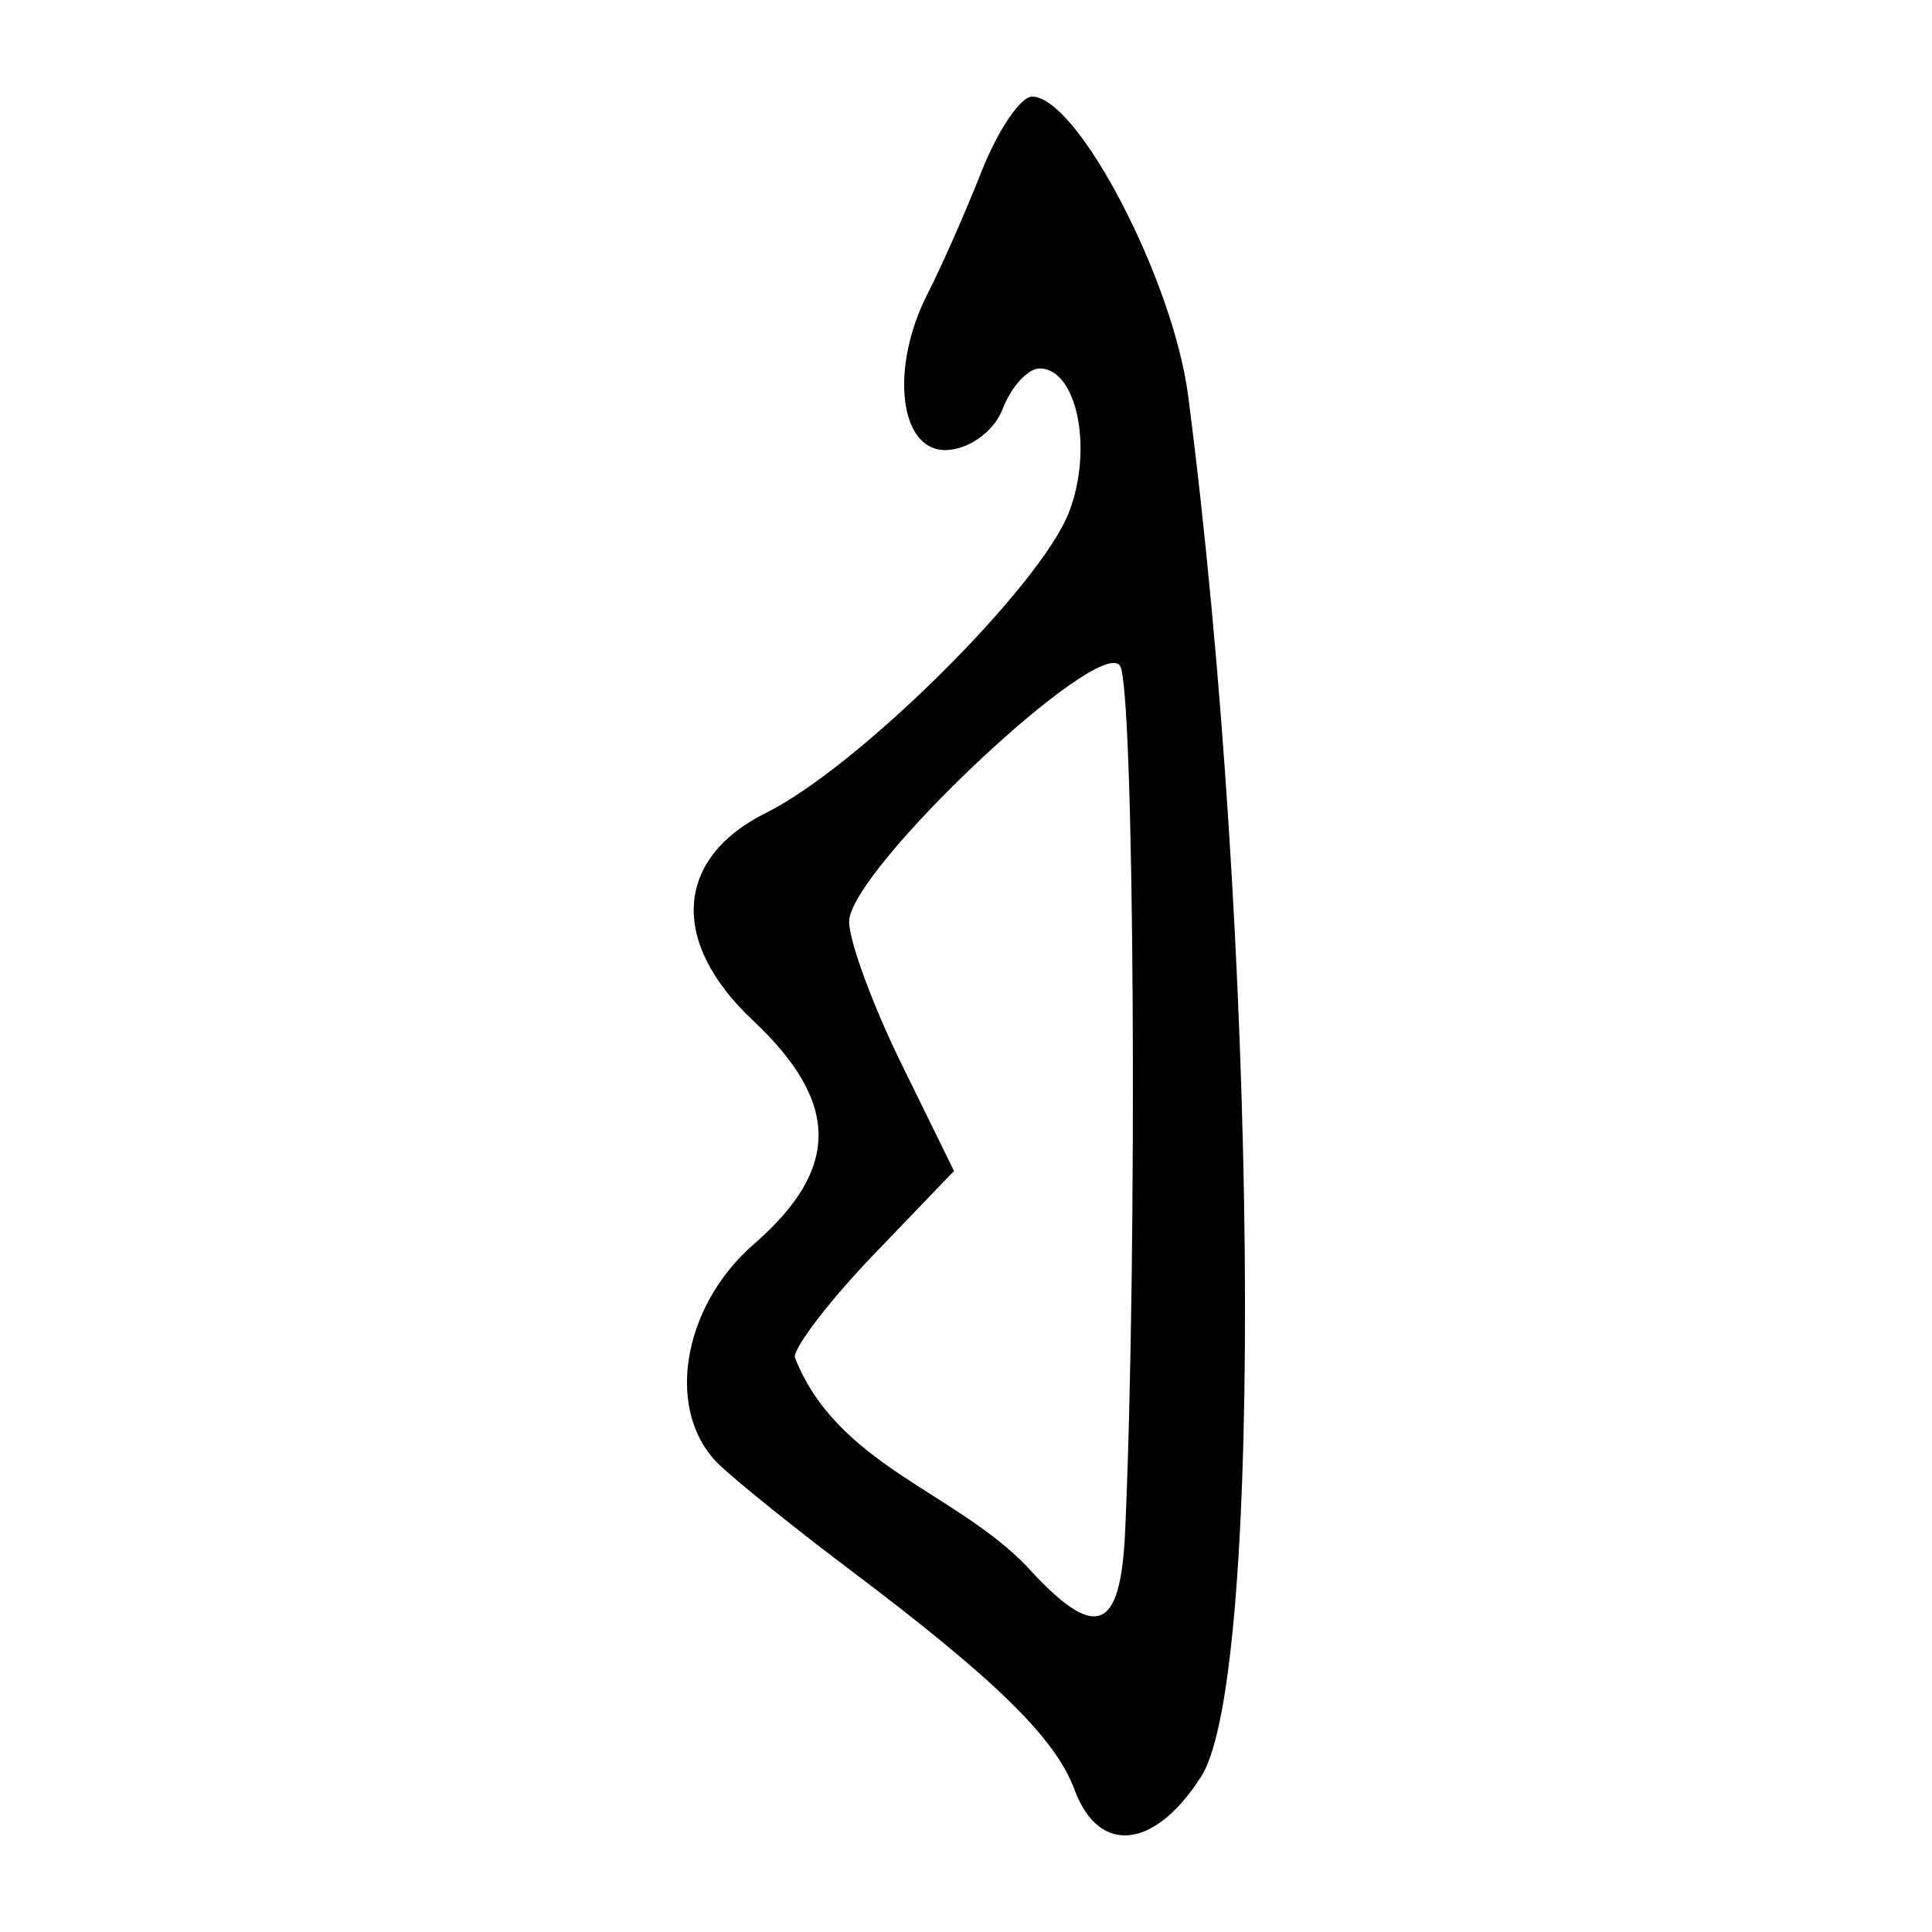 <?xml version="1.0" encoding="UTF-8" standalone="no"?>
<!-- Created with Inkscape (http://www.inkscape.org/) -->
<svg
   xmlns:dc="http://purl.org/dc/elements/1.1/"
   xmlns:cc="http://web.resource.org/cc/"
   xmlns:rdf="http://www.w3.org/1999/02/22-rdf-syntax-ns#"
   xmlns:svg="http://www.w3.org/2000/svg"
   xmlns="http://www.w3.org/2000/svg"
   xmlns:sodipodi="http://sodipodi.sourceforge.net/DTD/sodipodi-0.dtd"
   xmlns:inkscape="http://www.inkscape.org/namespaces/inkscape"
   width="300"
   height="300"
   id="svg2"
   sodipodi:version="0.32"
   inkscape:version="0.45.1"
   version="1.0"
   sodipodi:docbase="C:\Documents and Settings\Martin\桌面"
   sodipodi:docname="drawing.svg"
   inkscape:output_extension="org.inkscape.output.svg.inkscape">
  <defs
     id="defs4" />
  <sodipodi:namedview
     id="base"
     pagecolor="#ffffff"
     bordercolor="#666666"
     borderopacity="1.0"
     gridtolerance="10000"
     guidetolerance="10"
     objecttolerance="10"
     inkscape:pageopacity="0.0"
     inkscape:pageshadow="2"
     inkscape:zoom="1.2311444"
     inkscape:cx="154.65494"
     inkscape:cy="138.33478"
     inkscape:document-units="px"
     inkscape:current-layer="layer1"
     width="300px"
     height="300px"
     inkscape:window-width="1024"
     inkscape:window-height="712"
     inkscape:window-x="0"
     inkscape:window-y="22" />
  <g
     inkscape:label="Layer 1"
     inkscape:groupmode="layer"
     id="layer1">
    <path
       style="fill:#000000"
       d="M 166.864,277.932 C 163.872,269.865 154.624,260.813 131.853,243.659 C 123.722,237.533 114.692,230.281 111.788,227.543 C 103.209,219.453 105.731,203.038 117.069,193.18 C 130.502,181.5 130.449,171.167 116.893,158.431 C 103.933,146.257 104.772,133.261 118.974,126.207 C 133.327,119.078 161.666,90.919 166.024,79.456 C 169.771,69.603 167.208,57.214 161.423,57.214 C 159.597,57.214 157.009,60.065 155.672,63.55 C 154.334,67.035 150.329,69.887 146.771,69.887 C 139.595,69.887 138.169,57.025 144.072,45.54 C 146.145,41.505 149.906,32.977 152.43,26.588 C 154.953,20.199 158.484,14.984 160.277,15 C 167.352,15.063 182.162,43.464 184.493,61.438 C 195.316,144.92 196.419,260.251 186.542,275.82 C 179.33,287.188 170.644,288.12 166.864,277.932 z M 174.711,237.802 C 176.651,194.51 176.144,106.995 173.933,103.417 C 170.835,98.403 131.853,135.181 131.853,143.119 C 131.853,146.155 135.518,156.107 139.996,165.235 L 148.139,181.83 L 135.772,194.704 C 128.97,201.785 123.405,208.999 123.405,210.737 C 129.942,227.405 147.964,231.471 159.311,243.082 C 170.077,254.978 174.002,253.632 174.711,237.802 z "
       id="path2199"
       sodipodi:nodetypes="cssssssssssssssccsscccccc" />
  </g>
</svg>
